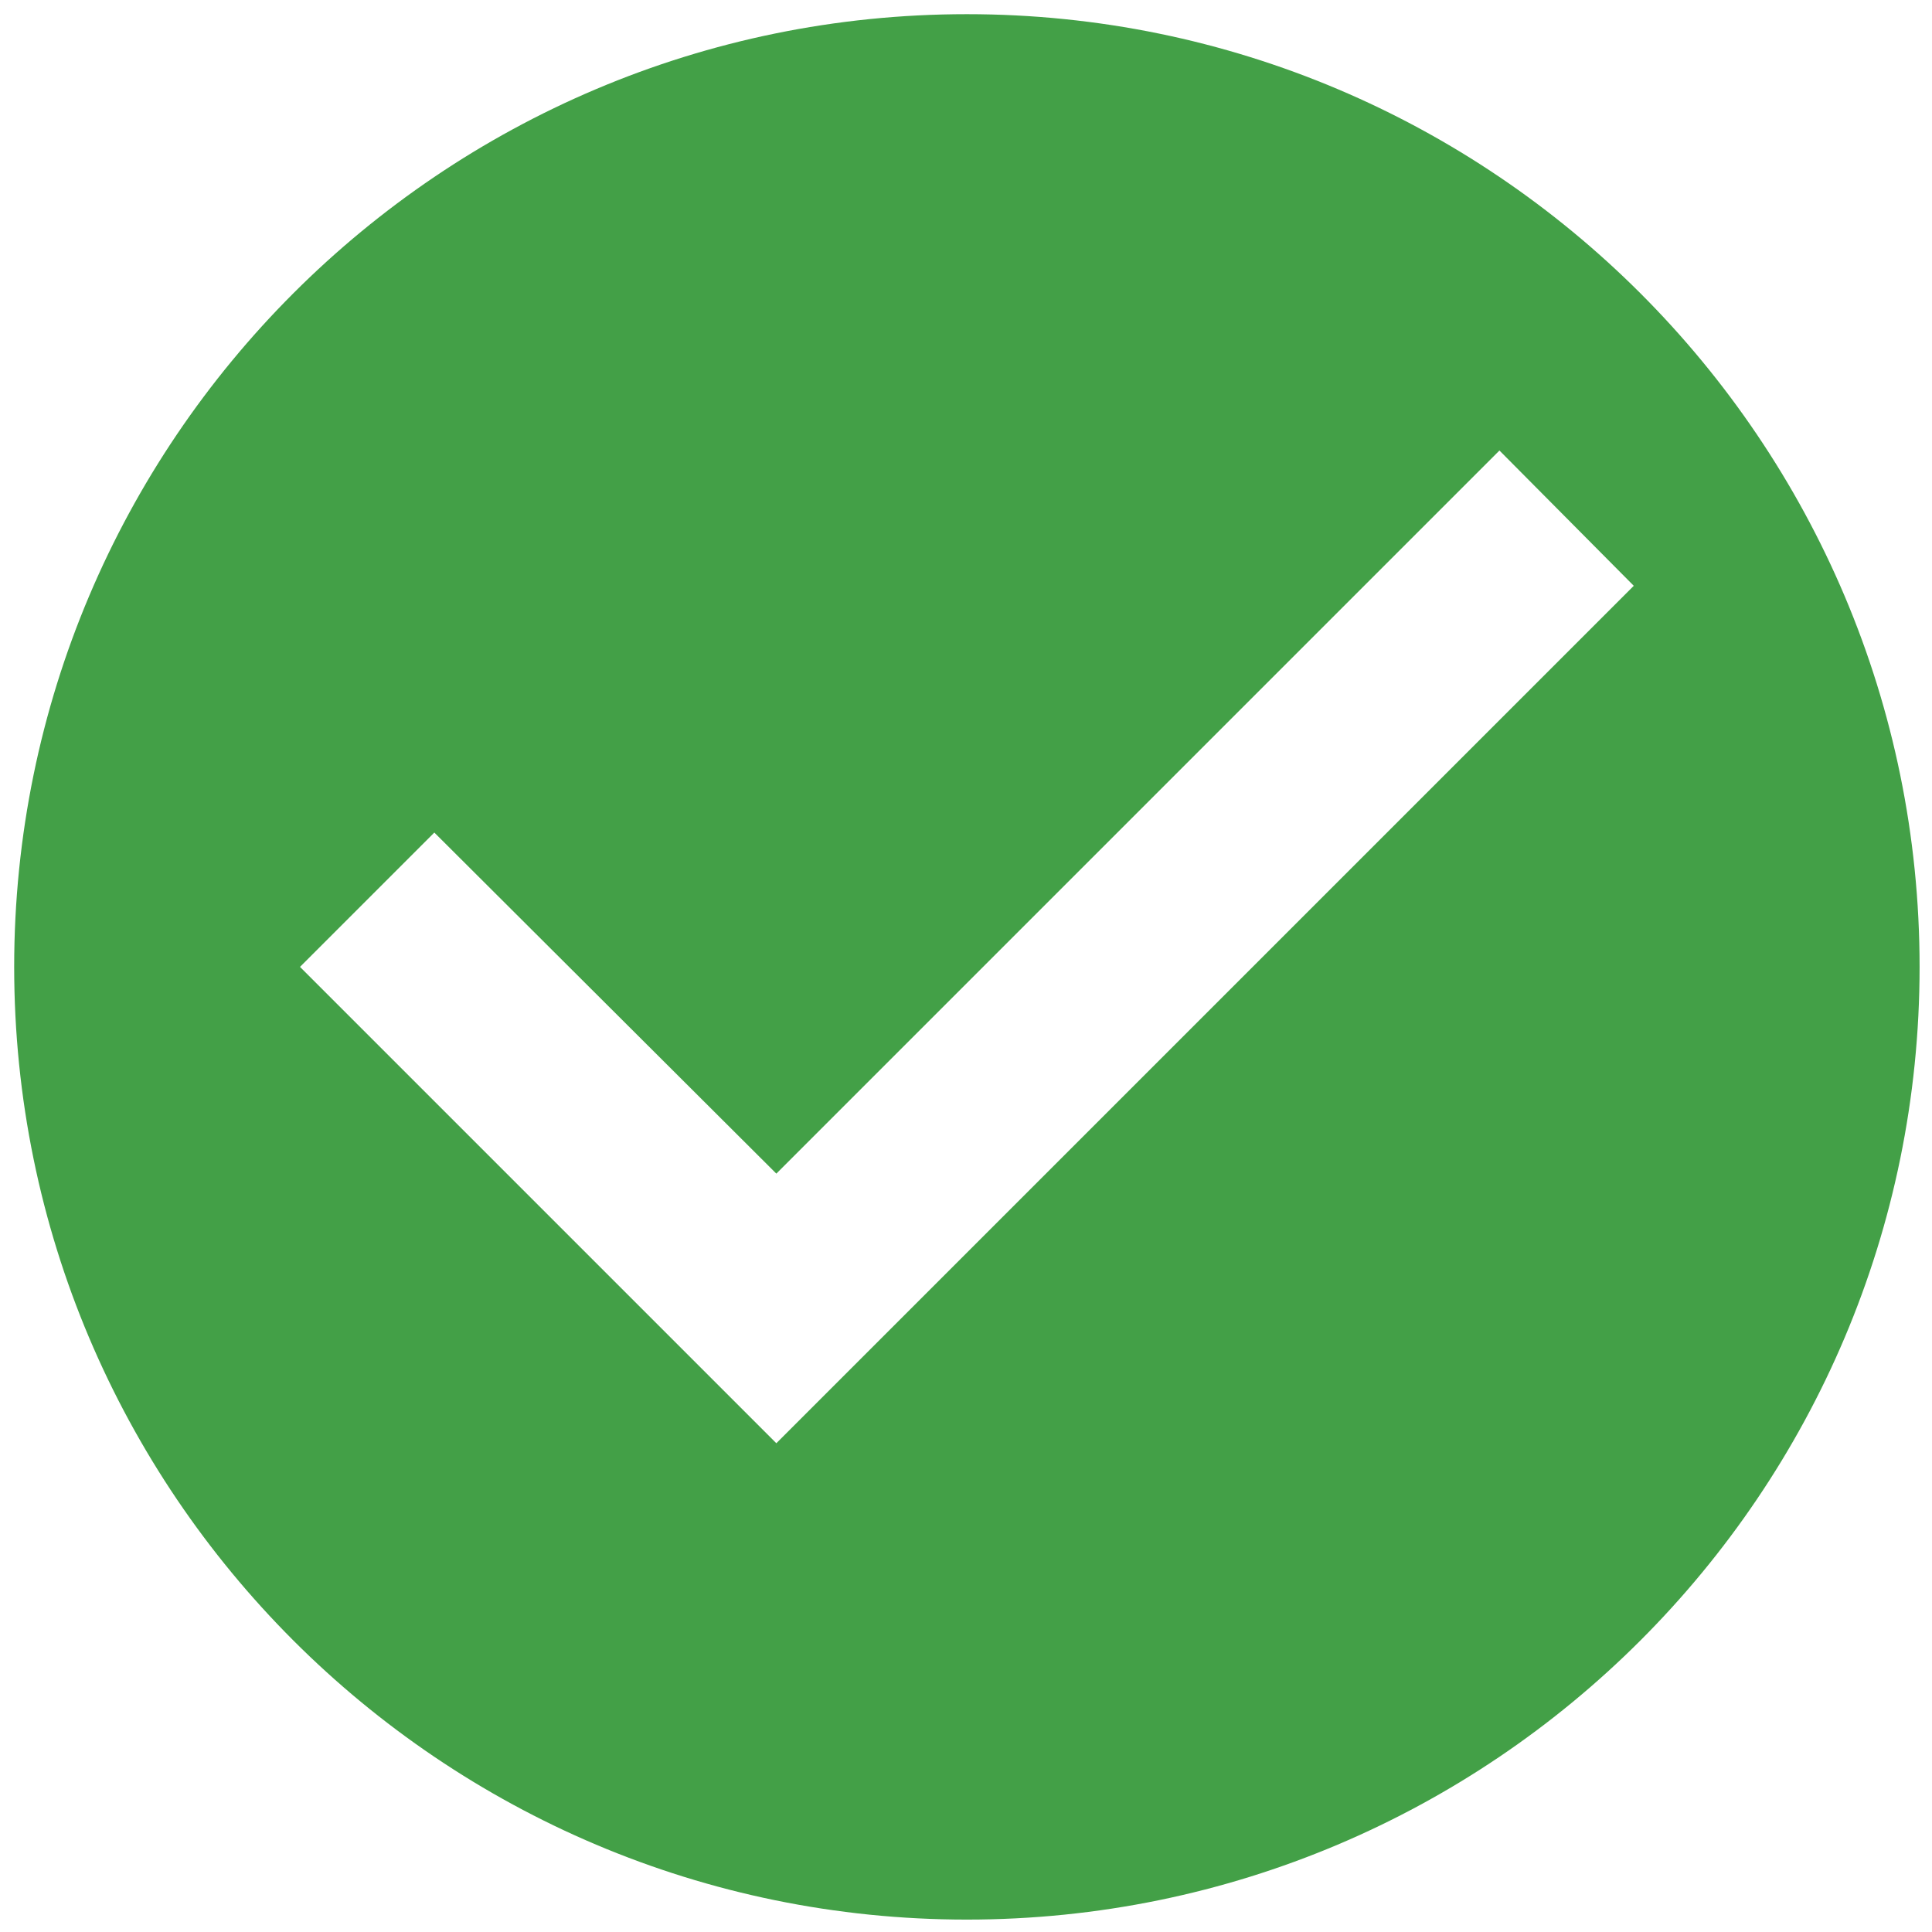 <svg xmlns:xlink="http://www.w3.org/1999/xlink" class="p-rg-thank__i" xmlns="http://www.w3.org/2000/svg" width="109" height="109" viewBox="0 0 109 109" version="1.1">
<path fill="#43A047" d="M54.55.8C24.88.8.8 24.88.8 54.55s24.08 53.75 53.75 53.75 53.75-24.08 53.75-53.75S84.22.8 54.55.8zM43.8 81.425L16.925 54.55l7.579-7.579L43.8 66.214l40.796-40.797 7.579 7.633L43.8 81.425z"></path>
</svg>